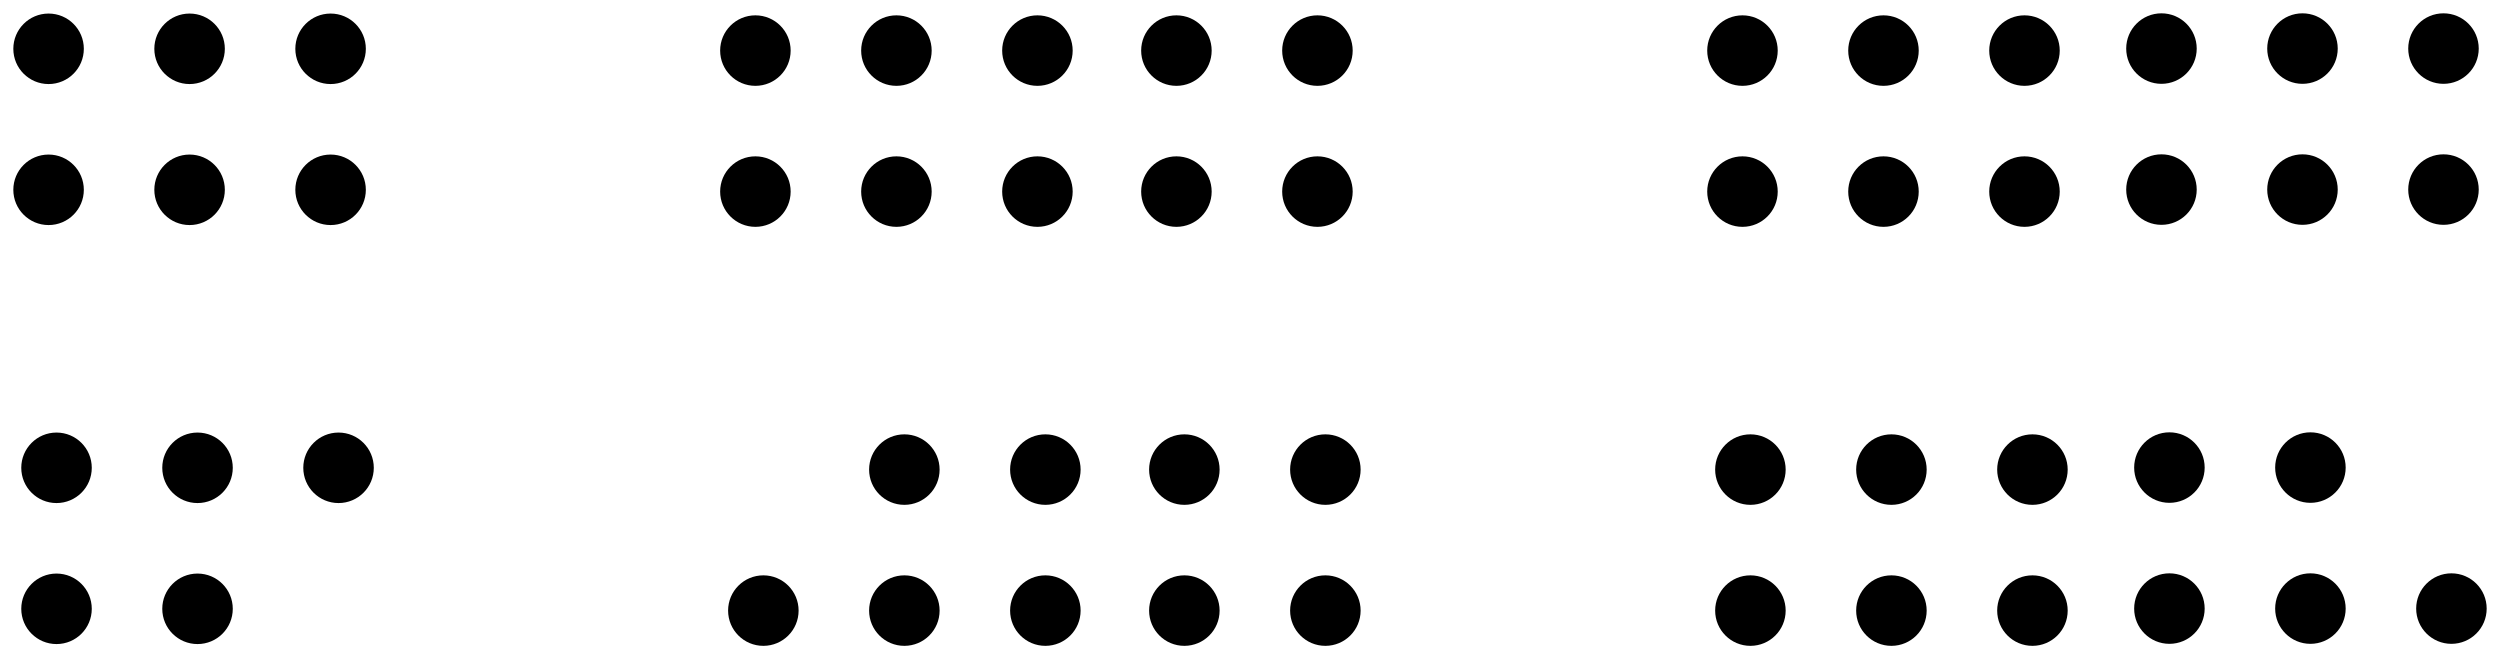 <?xml version="1.0" encoding="UTF-8" standalone="no"?>
<svg
   width="187.636mm"
   height="49.474mm"
   viewBox="0 0 187.636 49.474"
   version="1.1"
   id="svg33"
   inkscape:version="1.1 (c4e8f9e, 2021-05-24)"
   sodipodi:docname="200NumberShapesEvensOdds.svg"
   inkscape:export-filename="/Users/chriswright/desktop/bitmap.png"
   inkscape:export-xdpi="96"
   inkscape:export-ydpi="96"
   xmlns:inkscape="http://www.inkscape.org/namespaces/inkscape"
   xmlns:sodipodi="http://sodipodi.sourceforge.net/DTD/sodipodi-0.dtd"
   xmlns="http://www.w3.org/2000/svg"
   xmlns:svg="http://www.w3.org/2000/svg"
   xmlns:rdf="http://www.w3.org/1999/02/22-rdf-syntax-ns#"
   xmlns:cc="http://creativecommons.org/ns#"
   xmlns:dc="http://purl.org/dc/elements/1.1/">
  <defs
     id="defs27" />
  <sodipodi:namedview
     id="base"
     pagecolor="#ffffff"
     bordercolor="#666666"
     borderopacity="1.0"
     inkscape:pageopacity="1"
     inkscape:pageshadow="2"
     inkscape:zoom="0.7"
     inkscape:cx="182.85714"
     inkscape:cy="157.85714"
     inkscape:document-units="mm"
     inkscape:current-layer="layer1"
     inkscape:document-rotation="0"
     showgrid="true"
     inkscape:snap-global="false"
     fit-margin-top="1"
     fit-margin-left="1"
     fit-margin-bottom="1"
     fit-margin-right="1"
     inkscape:window-width="1651"
     inkscape:window-height="943"
     inkscape:window-x="0"
     inkscape:window-y="25"
     inkscape:window-maximized="0"
     inkscape:pagecheckerboard="0">
    <inkscape:grid
       type="xygrid"
       id="grid35"
       originx="-46.625"
       originy="-73.066" />
  </sodipodi:namedview>
  <g
     inkscape:label="Layer 1"
     inkscape:groupmode="layer"
     id="layer1"
     transform="translate(-46.625,-73.066)">
    <g
       id="g1324"
       transform="translate(10.583)">
      <circle
         style="fill:#000000;stroke-width:0.397;paint-order:fill markers stroke"
         id="path43"
         cx="39.688"
         cy="76.729"
         r="2.646" />
      <circle
         style="fill:#000000;stroke-width:0.397;paint-order:fill markers stroke"
         id="path43-8"
         cx="50.271"
         cy="76.729"
         r="2.646" />
      <circle
         style="fill:#000000;stroke-width:0.397;paint-order:fill markers stroke"
         id="path43-83"
         cx="60.854"
         cy="76.729"
         r="2.646" />
      <circle
         style="fill:#000000;stroke-width:0.397;paint-order:fill markers stroke"
         id="path43-4"
         cx="39.688"
         cy="87.312"
         r="2.646" />
      <circle
         style="fill:#000000;stroke-width:0.397;paint-order:fill markers stroke"
         id="path43-5"
         cx="50.271"
         cy="87.312"
         r="2.646" />
      <circle
         style="fill:#000000;stroke-width:0.397;paint-order:fill markers stroke"
         id="path43-9"
         cx="60.854"
         cy="87.312"
         r="2.646" />
    </g>
    <g
       id="g1350">
      <circle
         style="fill:#000000;stroke-width:0.397;paint-order:fill markers stroke"
         id="path43-2"
         cx="177.405"
         cy="76.863"
         r="2.646" />
      <circle
         style="fill:#000000;stroke-width:0.397;paint-order:fill markers stroke"
         id="path43-8-02"
         cx="187.988"
         cy="76.863"
         r="2.646" />
      <circle
         style="fill:#000000;stroke-width:0.397;paint-order:fill markers stroke"
         id="path43-83-2"
         cx="198.571"
         cy="76.863"
         r="2.646" />
      <circle
         style="fill:#000000;stroke-width:0.397;paint-order:fill markers stroke"
         id="path43-4-8"
         cx="177.405"
         cy="87.446"
         r="2.646" />
      <circle
         style="fill:#000000;stroke-width:0.397;paint-order:fill markers stroke"
         id="path43-5-4"
         cx="187.988"
         cy="87.446"
         r="2.646" />
      <circle
         style="fill:#000000;stroke-width:0.397;paint-order:fill markers stroke"
         id="path43-9-48"
         cx="198.571"
         cy="87.446"
         r="2.646" />
      <circle
         style="fill:#000000;stroke-width:0.397;paint-order:fill markers stroke"
         id="path43-7"
         cx="208.852"
         cy="76.712"
         r="2.646" />
      <circle
         style="fill:#000000;stroke-width:0.397;paint-order:fill markers stroke"
         id="path43-8-07"
         cx="219.436"
         cy="76.712"
         r="2.646" />
      <circle
         style="fill:#000000;stroke-width:0.397;paint-order:fill markers stroke"
         id="path43-83-77"
         cx="230.019"
         cy="76.712"
         r="2.646" />
      <circle
         style="fill:#000000;stroke-width:0.397;paint-order:fill markers stroke"
         id="path43-4-3"
         cx="208.852"
         cy="87.295"
         r="2.646" />
      <circle
         style="fill:#000000;stroke-width:0.397;paint-order:fill markers stroke"
         id="path43-5-8"
         cx="219.436"
         cy="87.295"
         r="2.646" />
      <circle
         style="fill:#000000;stroke-width:0.397;paint-order:fill markers stroke"
         id="path43-9-9"
         cx="230.019"
         cy="87.295"
         r="2.646" />
    </g>
    <g
       id="g1336">
      <circle
         style="fill:#000000;stroke-width:0.397;paint-order:fill markers stroke"
         id="path43-6"
         cx="103.321"
         cy="76.863"
         r="2.646" />
      <circle
         style="fill:#000000;stroke-width:0.397;paint-order:fill markers stroke"
         id="path43-8-0"
         cx="113.905"
         cy="76.863"
         r="2.646" />
      <circle
         style="fill:#000000;stroke-width:0.397;paint-order:fill markers stroke"
         id="path43-83-7"
         cx="124.488"
         cy="76.863"
         r="2.646" />
      <circle
         style="fill:#000000;stroke-width:0.397;paint-order:fill markers stroke"
         id="path43-4-4"
         cx="103.321"
         cy="87.446"
         r="2.646" />
      <circle
         style="fill:#000000;stroke-width:0.397;paint-order:fill markers stroke"
         id="path43-5-7"
         cx="113.905"
         cy="87.446"
         r="2.646" />
      <circle
         style="fill:#000000;stroke-width:0.397;paint-order:fill markers stroke"
         id="path43-9-4"
         cx="124.488"
         cy="87.446"
         r="2.646" />
      <circle
         style="fill:#000000;stroke-width:0.397;paint-order:fill markers stroke"
         id="path43-79"
         cx="134.92"
         cy="76.863"
         r="2.646" />
      <circle
         style="fill:#000000;stroke-width:0.397;paint-order:fill markers stroke"
         id="path43-8-7"
         cx="145.504"
         cy="76.863"
         r="2.646" />
      <circle
         style="fill:#000000;stroke-width:0.397;paint-order:fill markers stroke"
         id="path43-4-6"
         cx="134.92"
         cy="87.446"
         r="2.646" />
      <circle
         style="fill:#000000;stroke-width:0.397;paint-order:fill markers stroke"
         id="path43-5-87"
         cx="145.504"
         cy="87.446"
         r="2.646" />
    </g>
    <g
       id="g1877">
      <circle
         style="fill:#000000;stroke-width:0.397;paint-order:fill markers stroke"
         id="path43-81"
         cx="50.867"
         cy="108.177"
         r="2.646" />
      <circle
         style="fill:#000000;stroke-width:0.397;paint-order:fill markers stroke"
         id="path43-8-5"
         cx="61.45"
         cy="108.177"
         r="2.646" />
      <circle
         style="fill:#000000;stroke-width:0.397;paint-order:fill markers stroke"
         id="path43-83-70"
         cx="72.034"
         cy="108.177"
         r="2.646" />
      <circle
         style="fill:#000000;stroke-width:0.397;paint-order:fill markers stroke"
         id="path43-4-64"
         cx="50.867"
         cy="118.76"
         r="2.646" />
      <circle
         style="fill:#000000;stroke-width:0.397;paint-order:fill markers stroke"
         id="path43-5-88"
         cx="61.45"
         cy="118.76"
         r="2.646" />
    </g>
    <circle
       style="fill:#000000;stroke-width:0.397;paint-order:fill markers stroke"
       id="path43-2-3"
       cx="178.001"
       cy="108.311"
       r="2.646" />
    <circle
       style="fill:#000000;stroke-width:0.397;paint-order:fill markers stroke"
       id="path43-8-02-0"
       cx="188.584"
       cy="108.311"
       r="2.646" />
    <circle
       style="fill:#000000;stroke-width:0.397;paint-order:fill markers stroke"
       id="path43-83-2-3"
       cx="199.168"
       cy="108.311"
       r="2.646" />
    <circle
       style="fill:#000000;stroke-width:0.397;paint-order:fill markers stroke"
       id="path43-4-8-4"
       cx="178.001"
       cy="118.894"
       r="2.646" />
    <circle
       style="fill:#000000;stroke-width:0.397;paint-order:fill markers stroke"
       id="path43-5-4-4"
       cx="188.584"
       cy="118.894"
       r="2.646" />
    <circle
       style="fill:#000000;stroke-width:0.397;paint-order:fill markers stroke"
       id="path43-9-48-6"
       cx="199.168"
       cy="118.894"
       r="2.646" />
    <circle
       style="fill:#000000;stroke-width:0.397;paint-order:fill markers stroke"
       id="path43-7-9"
       cx="209.449"
       cy="108.16"
       r="2.646" />
    <circle
       style="fill:#000000;stroke-width:0.397;paint-order:fill markers stroke"
       id="path43-8-07-1"
       cx="220.032"
       cy="108.16"
       r="2.646" />
    <circle
       style="fill:#000000;stroke-width:0.397;paint-order:fill markers stroke"
       id="path43-4-3-0"
       cx="209.449"
       cy="118.743"
       r="2.646" />
    <circle
       style="fill:#000000;stroke-width:0.397;paint-order:fill markers stroke"
       id="path43-5-8-3"
       cx="220.032"
       cy="118.743"
       r="2.646" />
    <circle
       style="fill:#000000;stroke-width:0.397;paint-order:fill markers stroke"
       id="path43-9-9-7"
       cx="230.615"
       cy="118.743"
       r="2.646" />
    <circle
       style="fill:#000000;stroke-width:0.397;paint-order:fill markers stroke"
       id="path43-8-0-1"
       cx="114.501"
       cy="108.311"
       r="2.646" />
    <circle
       style="fill:#000000;stroke-width:0.397;paint-order:fill markers stroke"
       id="path43-83-7-7"
       cx="125.084"
       cy="108.311"
       r="2.646" />
    <circle
       style="fill:#000000;stroke-width:0.397;paint-order:fill markers stroke"
       id="path43-4-4-4"
       cx="103.918"
       cy="118.894"
       r="2.646" />
    <circle
       style="fill:#000000;stroke-width:0.397;paint-order:fill markers stroke"
       id="path43-5-7-9"
       cx="114.501"
       cy="118.894"
       r="2.646" />
    <circle
       style="fill:#000000;stroke-width:0.397;paint-order:fill markers stroke"
       id="path43-9-4-4"
       cx="125.084"
       cy="118.894"
       r="2.646" />
    <circle
       style="fill:#000000;stroke-width:0.397;paint-order:fill markers stroke"
       id="path43-79-3"
       cx="135.516"
       cy="108.311"
       r="2.646" />
    <circle
       style="fill:#000000;stroke-width:0.397;paint-order:fill markers stroke"
       id="path43-8-7-9"
       cx="146.1"
       cy="108.311"
       r="2.646" />
    <circle
       style="fill:#000000;stroke-width:0.397;paint-order:fill markers stroke"
       id="path43-4-6-1"
       cx="135.516"
       cy="118.894"
       r="2.646" />
    <circle
       style="fill:#000000;stroke-width:0.397;paint-order:fill markers stroke"
       id="path43-5-87-4"
       cx="146.1"
       cy="118.894"
       r="2.646" />
  </g>
</svg>
